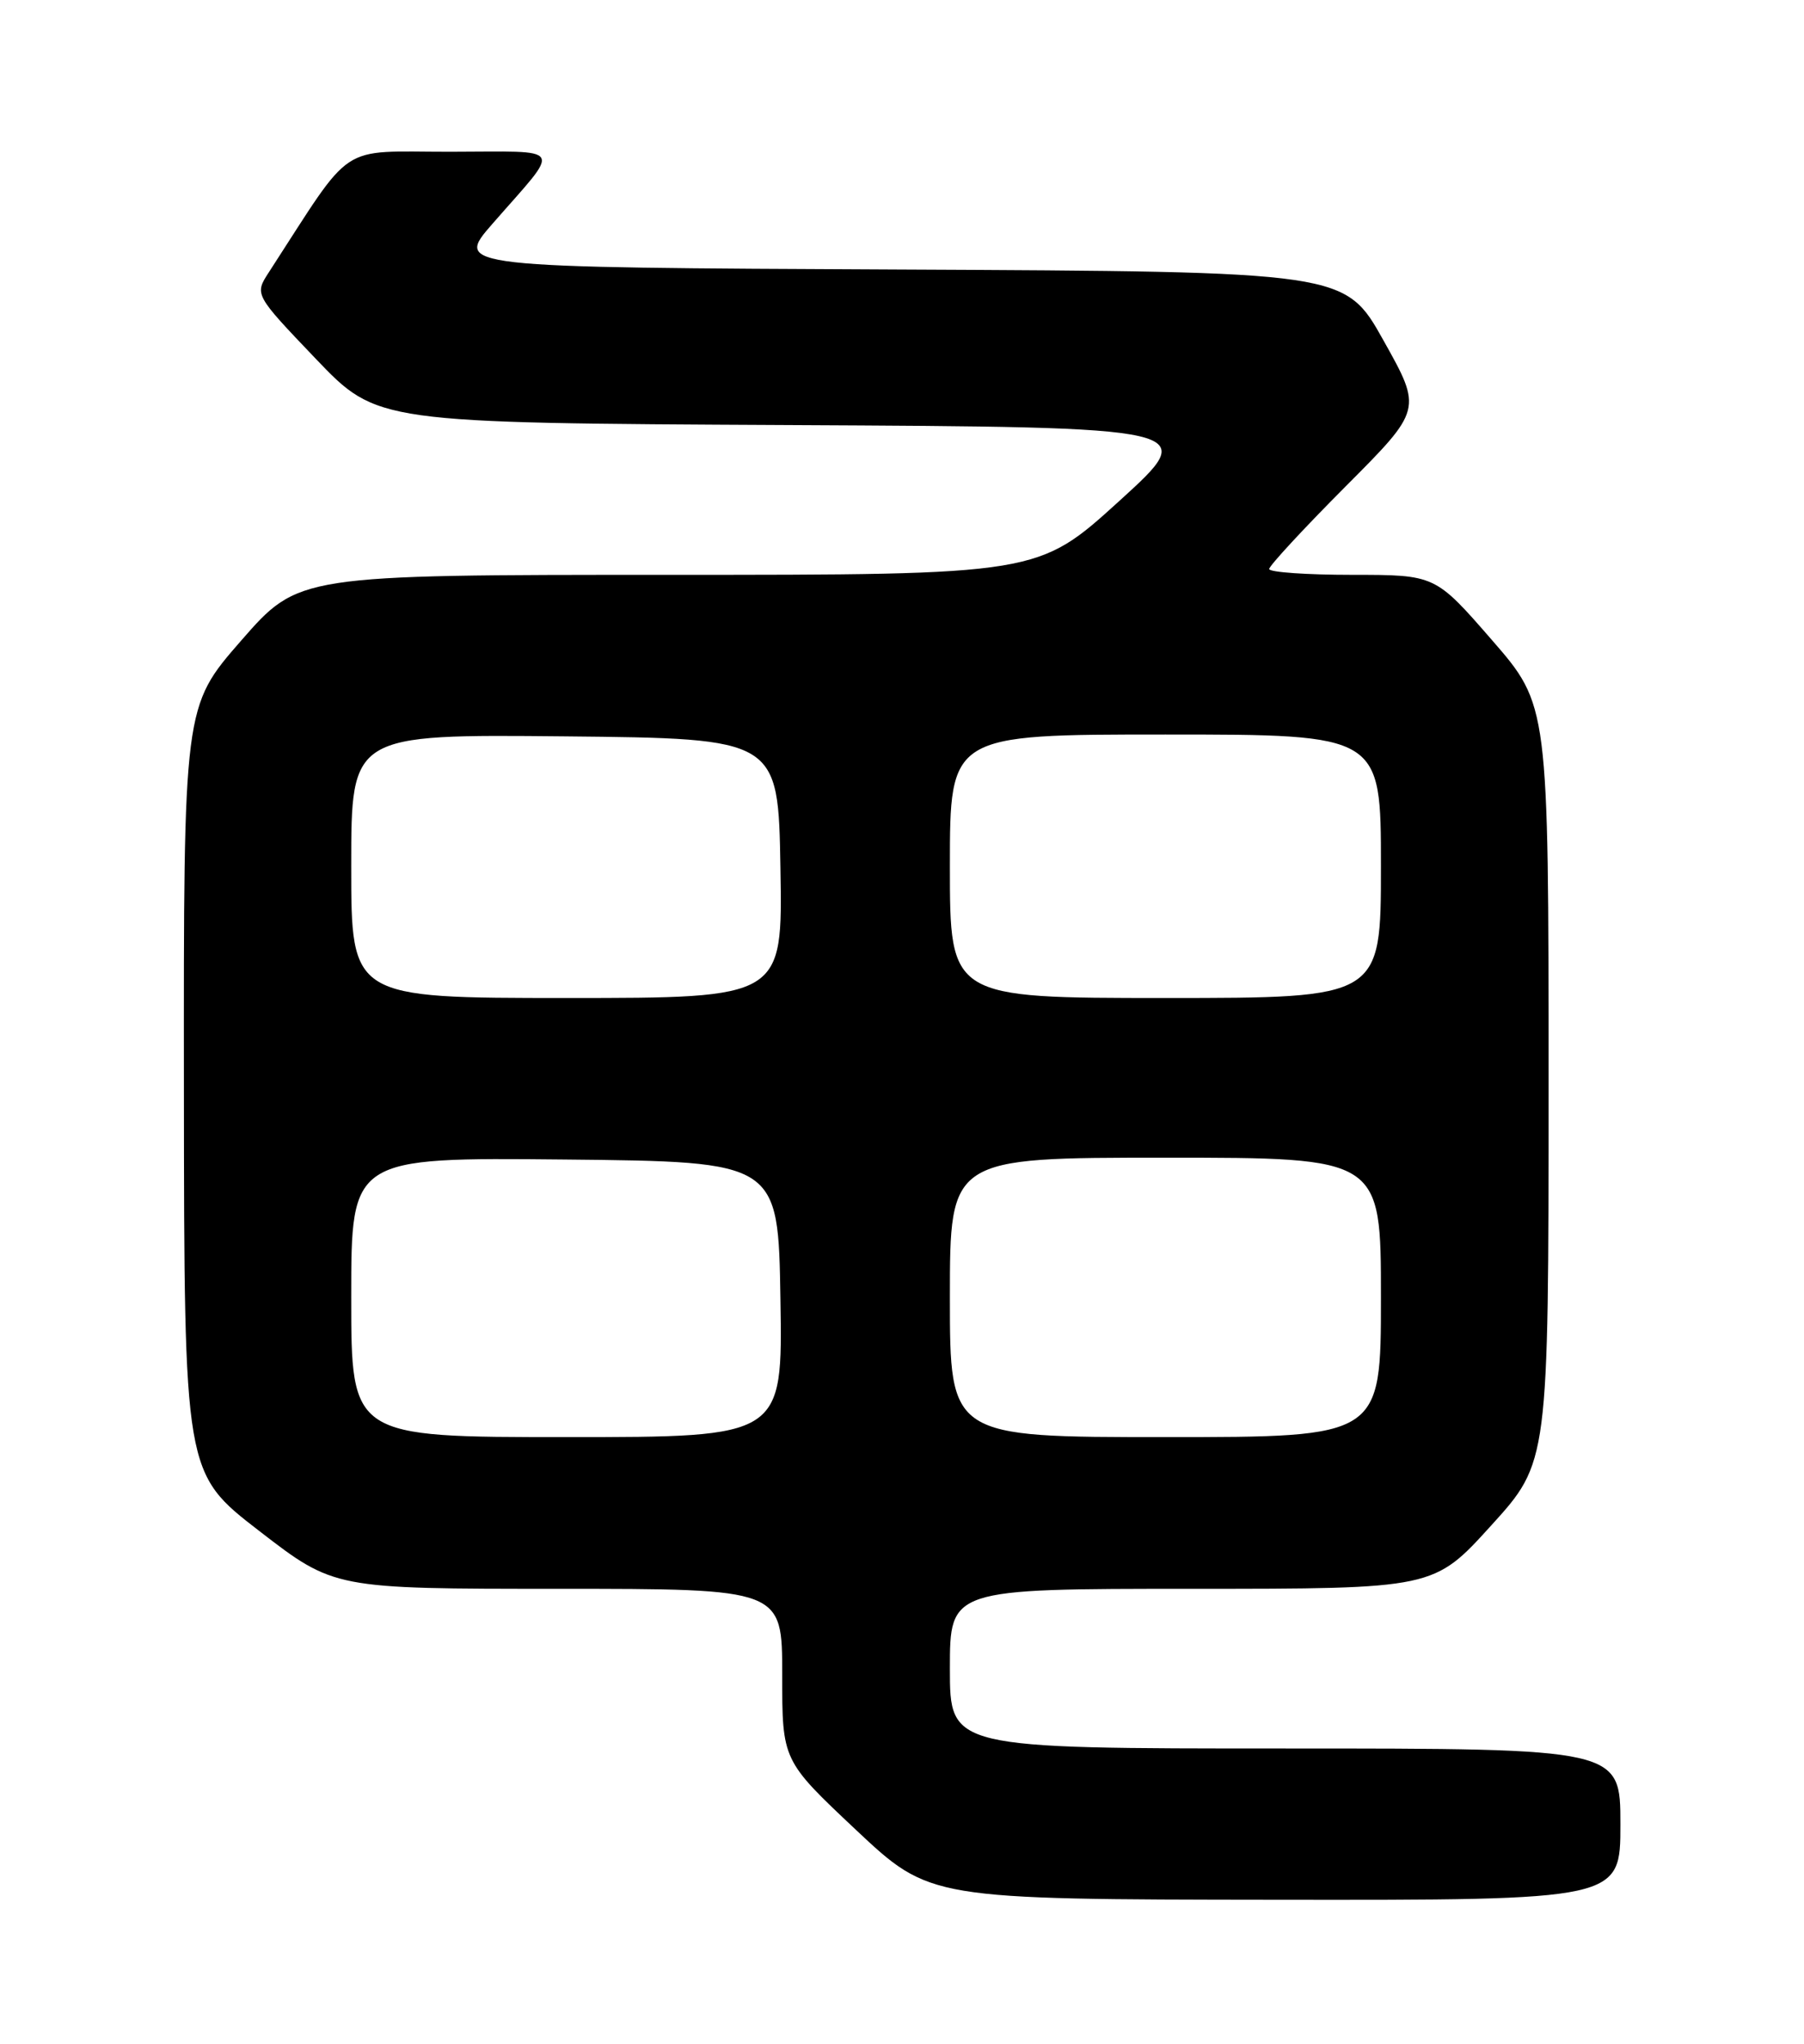 <?xml version="1.0" encoding="UTF-8" standalone="no"?>
<!DOCTYPE svg PUBLIC "-//W3C//DTD SVG 1.1//EN" "http://www.w3.org/Graphics/SVG/1.1/DTD/svg11.dtd" >
<svg xmlns="http://www.w3.org/2000/svg" xmlns:xlink="http://www.w3.org/1999/xlink" version="1.1" viewBox="0 0 226 256">
 <g >
 <path fill="currentColor"
d=" M 203.00 228.50 C 203.00 219.00 203.00 219.00 161.00 219.00 C 119.00 219.00 119.00 219.00 119.00 209.00 C 119.00 199.00 119.00 199.00 149.31 199.00 C 179.62 199.00 179.62 199.00 186.81 191.07 C 194.00 183.15 194.00 183.15 194.00 135.74 C 194.00 88.33 194.00 88.33 186.90 80.16 C 179.80 72.00 179.80 72.00 169.40 72.00 C 163.68 72.00 159.00 71.67 159.00 71.27 C 159.00 70.87 163.31 66.21 168.58 60.92 C 178.17 51.30 178.17 51.30 173.33 42.66 C 168.50 34.02 168.50 34.02 112.70 33.76 C 56.91 33.50 56.91 33.50 61.72 28.00 C 70.42 18.03 71.00 19.00 56.37 19.01 C 42.17 19.02 44.45 17.50 33.69 34.09 C 31.87 36.89 31.87 36.89 39.56 44.94 C 47.25 52.98 47.25 52.98 98.83 53.24 C 150.40 53.50 150.40 53.50 140.22 62.75 C 130.04 72.00 130.04 72.00 83.72 72.00 C 37.40 72.00 37.40 72.00 30.20 80.25 C 23.00 88.50 23.00 88.50 23.04 136.50 C 23.08 184.50 23.08 184.50 32.47 191.75 C 41.86 199.00 41.86 199.00 69.93 199.00 C 98.00 199.00 98.00 199.00 97.99 209.75 C 97.99 220.50 97.99 220.50 107.24 229.20 C 116.50 237.90 116.50 237.90 159.75 237.95 C 203.00 238.00 203.00 238.00 203.00 228.50 Z  M 44.00 162.48 C 44.00 144.97 44.00 144.97 70.75 145.23 C 97.50 145.50 97.50 145.50 97.77 162.75 C 98.05 180.00 98.05 180.00 71.02 180.00 C 44.00 180.00 44.00 180.00 44.00 162.48 Z  M 119.00 162.50 C 119.00 145.00 119.00 145.00 146.00 145.00 C 173.00 145.00 173.00 145.00 173.00 162.50 C 173.00 180.00 173.00 180.00 146.00 180.00 C 119.00 180.00 119.00 180.00 119.00 162.50 Z  M 44.00 108.48 C 44.00 91.97 44.00 91.97 70.75 92.23 C 97.50 92.50 97.50 92.50 97.77 108.75 C 98.05 125.00 98.05 125.00 71.02 125.00 C 44.00 125.00 44.00 125.00 44.00 108.48 Z  M 119.00 108.50 C 119.00 92.00 119.00 92.00 146.00 92.00 C 173.00 92.00 173.00 92.00 173.00 108.50 C 173.00 125.00 173.00 125.00 146.00 125.00 C 119.00 125.00 119.00 125.00 119.00 108.50 Z "/>
</g>
</svg>